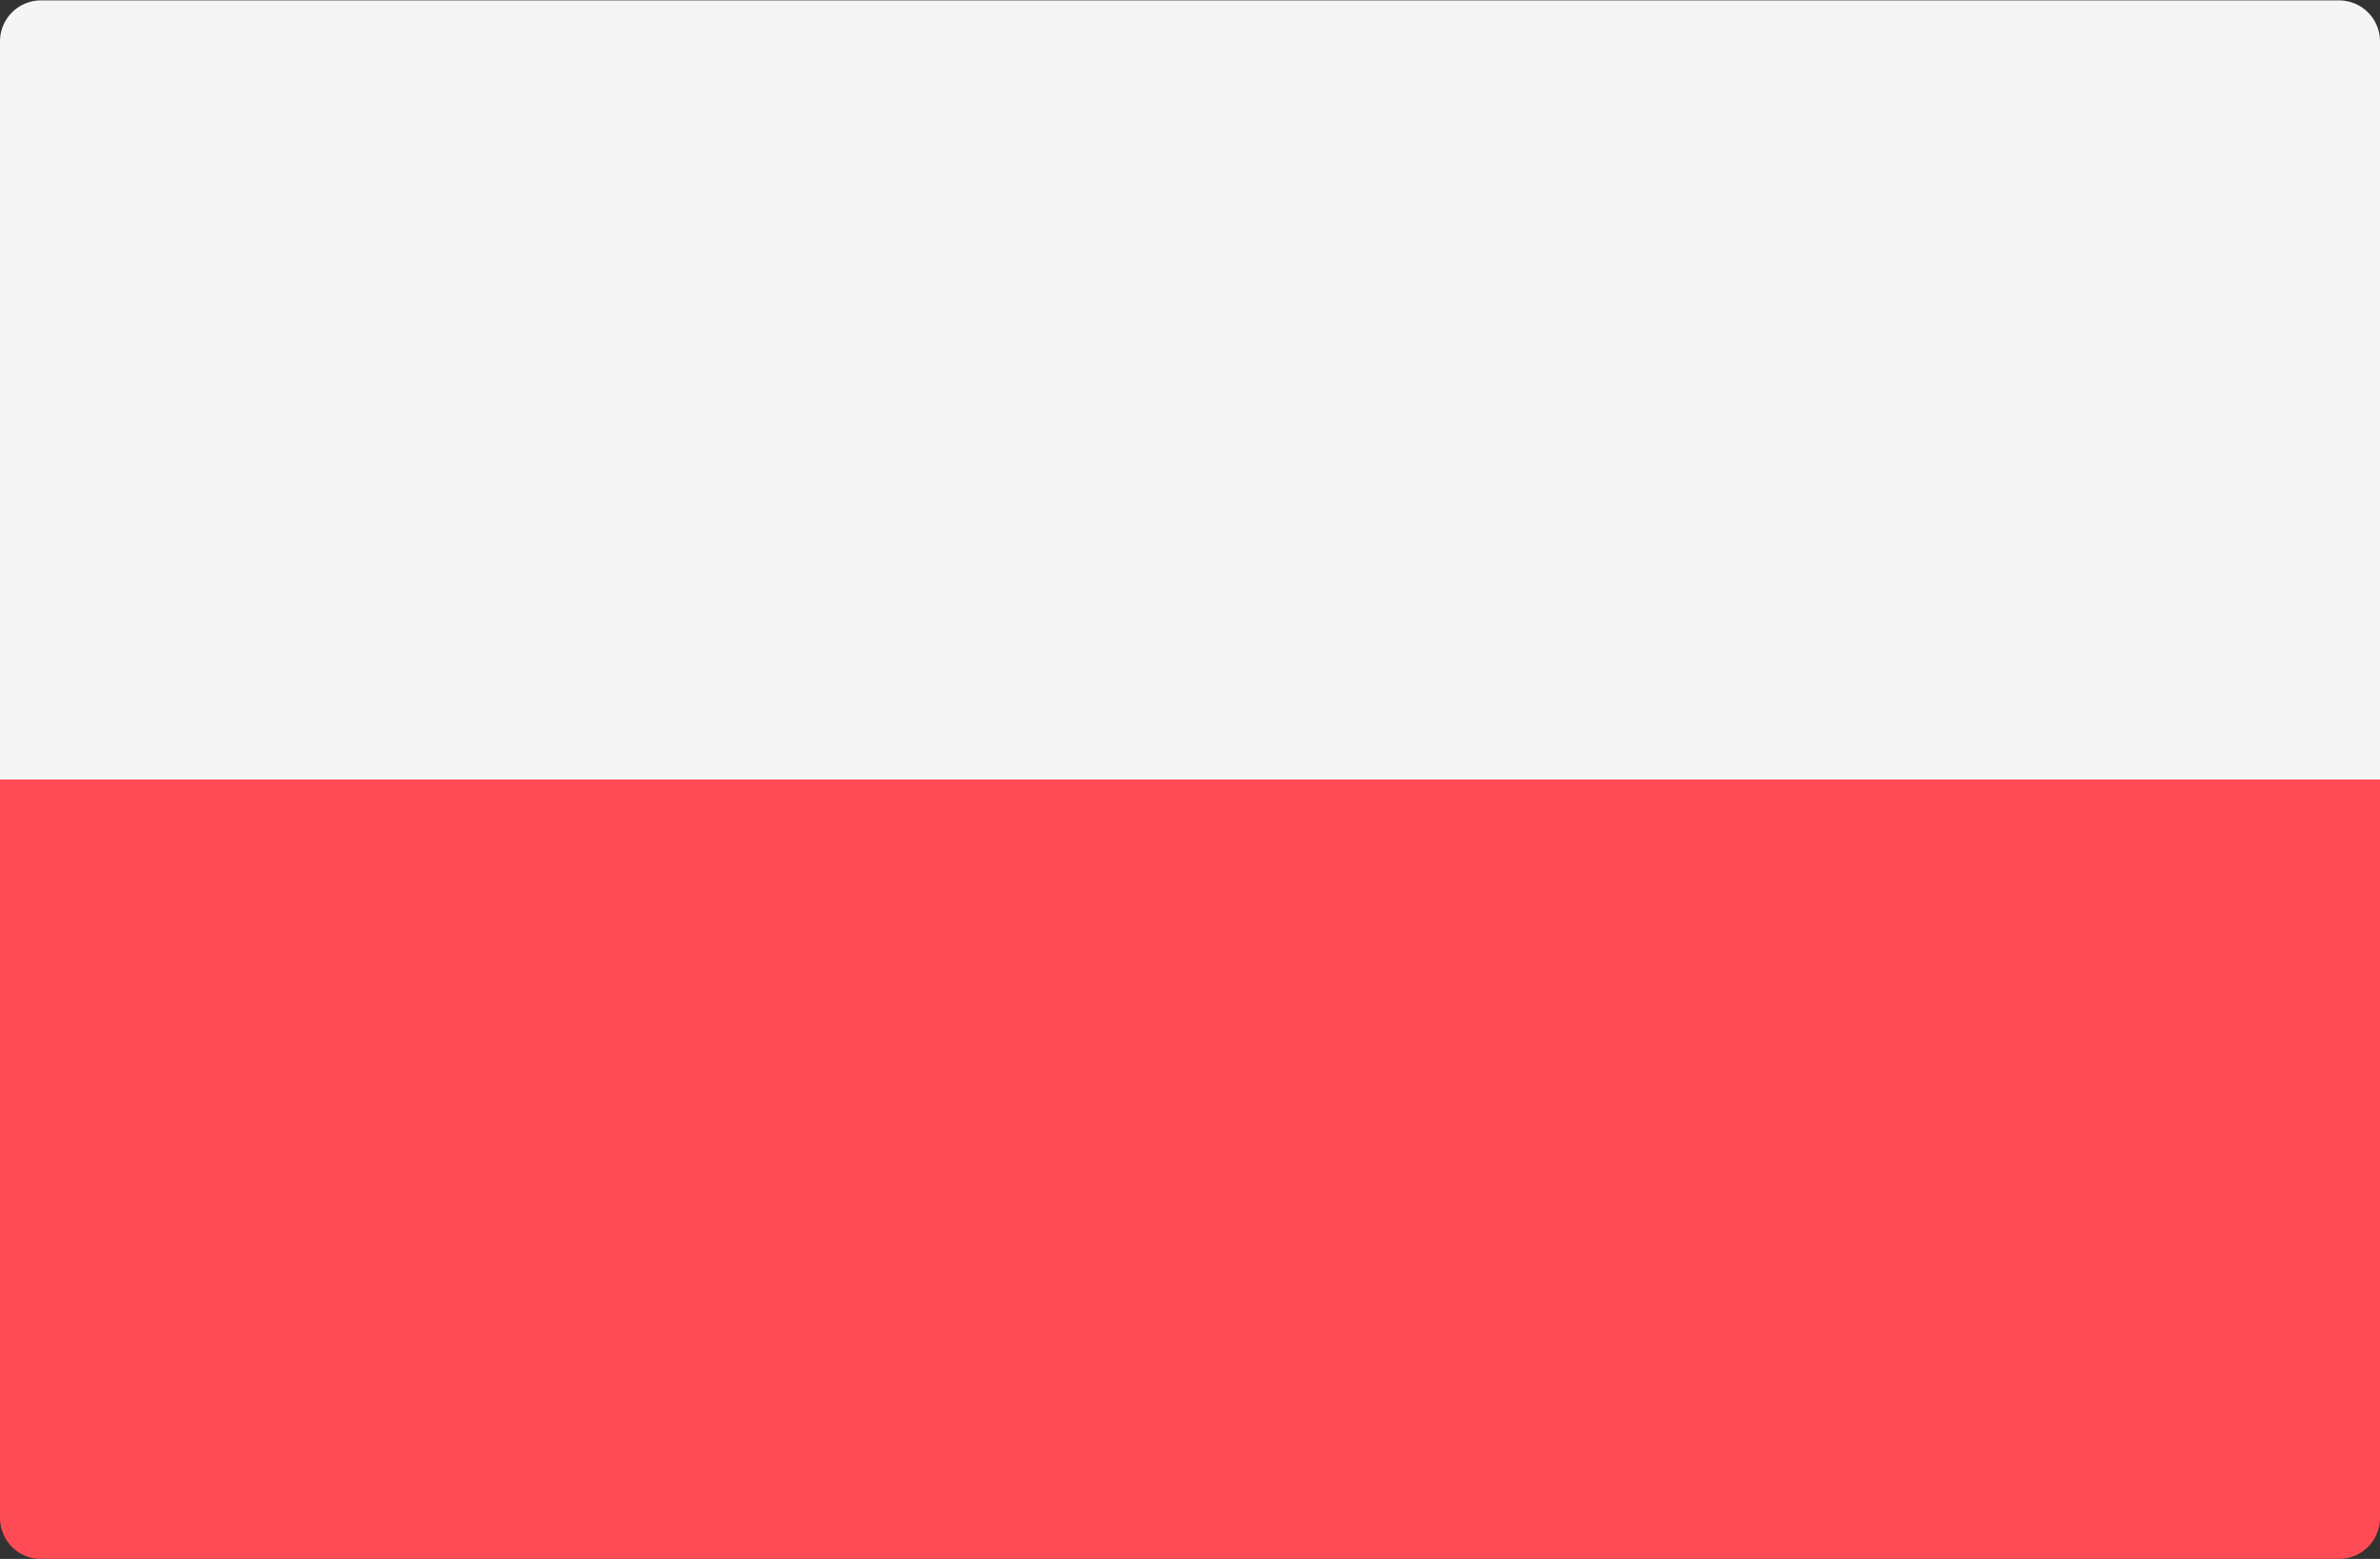 <svg id="flag-poland" xmlns="http://www.w3.org/2000/svg" width="24.421" height="16" viewBox="0 0 24.421 16">
  <rect x="0" y="0" width="24.421" height="16" fill="#333333" stroke="none"/>
  <path id="Path_11" data-name="Path 11" d="M0,256H24.421v7.579A.421.421,0,0,1,24,264H.421A.421.421,0,0,1,0,263.579Z" transform="translate(0 -248)" fill="#ff4b55"/>
  <path id="Path_12" data-name="Path 12" d="M24.421,96.275H0V88.7a.421.421,0,0,1,.421-.421H24a.421.421,0,0,1,.421.421v7.579Z" transform="translate(0 -88.275)" fill="#f5f5f5"/>
</svg>
